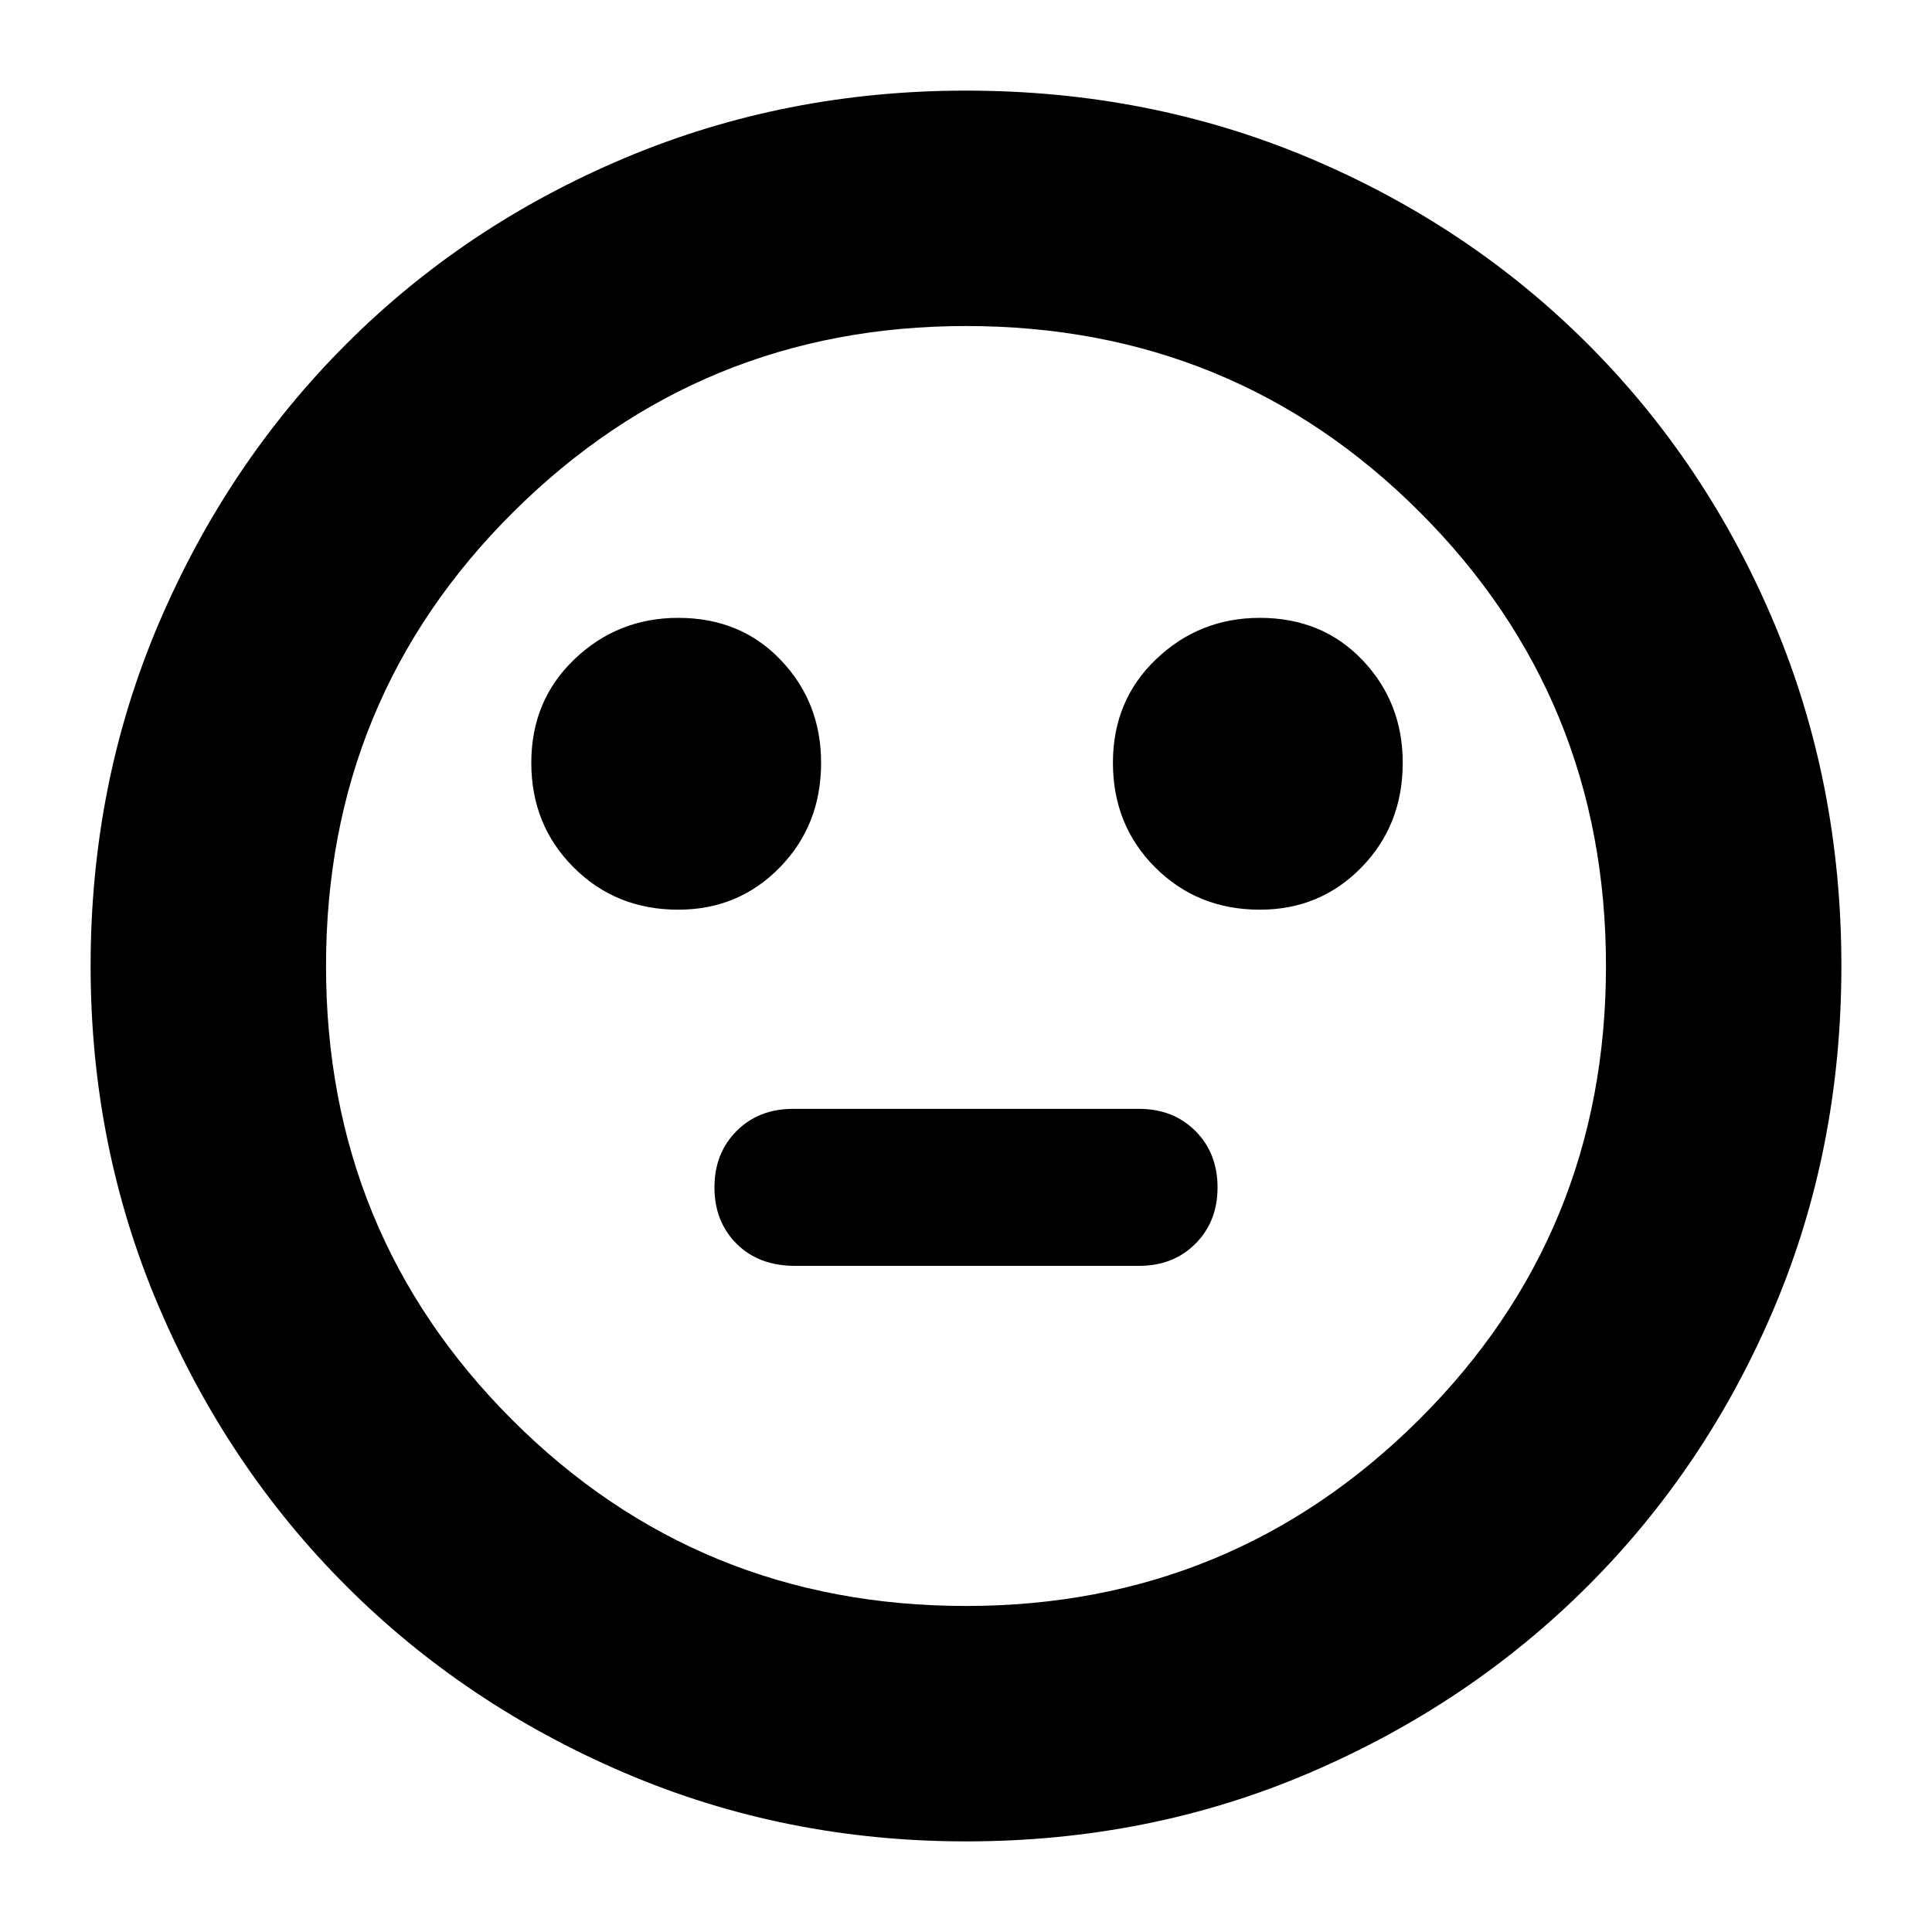 <svg xmlns="http://www.w3.org/2000/svg" height="20" width="20"><path d="M13.042 9.417q.625 0 1.052-.438.427-.437.427-1.083 0-.625-.417-1.063-.416-.437-1.062-.437-.625 0-1.073.427-.448.427-.448 1.073 0 .646.437 1.083.438.438 1.084.438Zm-6.021 0q.625 0 1.052-.438.427-.437.427-1.083 0-.625-.417-1.063-.416-.437-1.062-.437-.625 0-1.073.427Q5.5 7.25 5.5 7.896q0 .646.438 1.083.437.438 1.083.438Zm1.208 3.687h3.563q.354 0 .583-.229.229-.229.229-.583t-.229-.584q-.229-.229-.583-.229H8.208q-.354 0-.583.229-.229.23-.229.584t.229.583q.229.229.604.229ZM10 19.062q-1.875 0-3.531-.708-1.657-.708-2.886-1.937t-1.937-2.886Q.938 11.875.938 10q0-1.896.708-3.552.708-1.656 1.937-2.885 1.229-1.23 2.886-1.928Q8.125.938 10 .938q1.896 0 3.552.697 1.656.698 2.886 1.928 1.229 1.229 1.927 2.885.697 1.656.697 3.552 0 1.896-.697 3.542-.698 1.646-1.927 2.875-1.23 1.229-2.886 1.937-1.656.708-3.552.708ZM10 10Zm0 6.625q2.75 0 4.688-1.927 1.937-1.927 1.937-4.698 0-2.771-1.927-4.698Q12.771 3.375 10 3.375q-2.75 0-4.688 1.927Q3.375 7.229 3.375 10q0 2.771 1.927 4.698Q7.229 16.625 10 16.625Z"/></svg>
